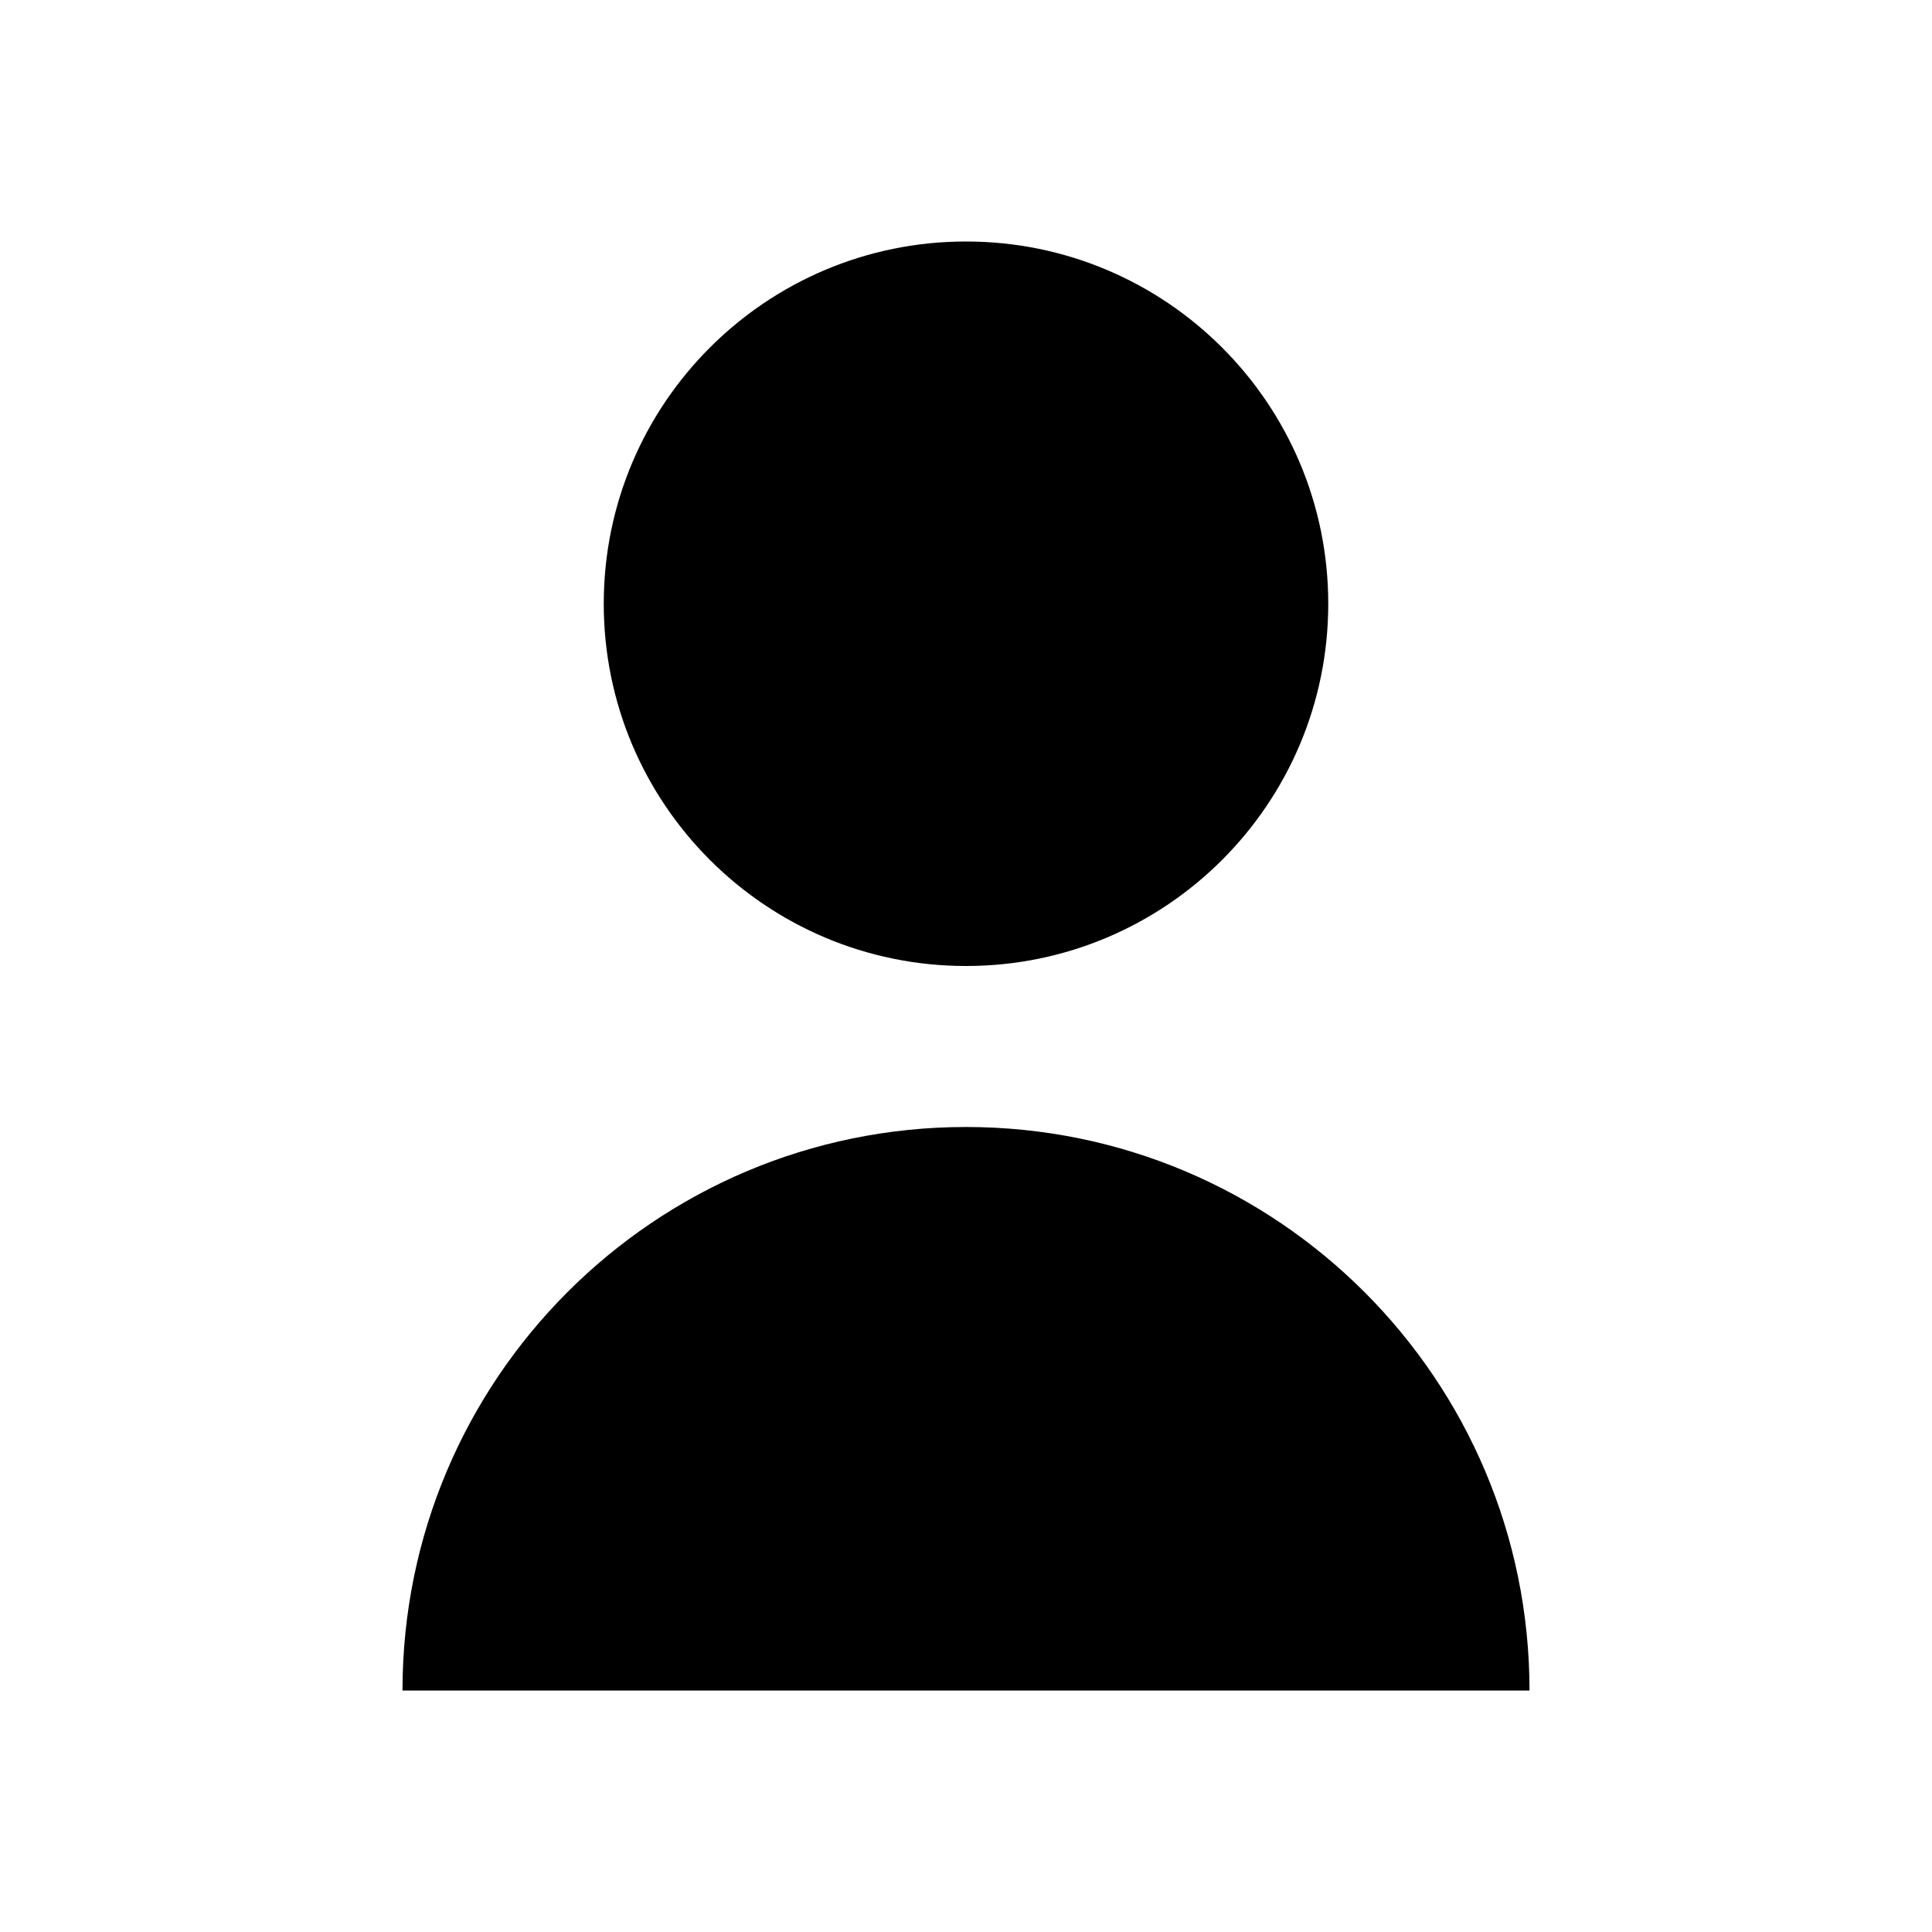 <?xml version="1.0" encoding="UTF-8"?>
<svg width="24px" height="24px" viewBox="0 0 24 24" version="1.1" xmlns="http://www.w3.org/2000/svg" xmlns:xlink="http://www.w3.org/1999/xlink">
    <!-- Generator: Sketch 46.2 (44496) - http://www.bohemiancoding.com/sketch -->
    <title>24x24_user_filled</title>
    <desc>Created with Sketch.</desc>
    <defs></defs>
    <g id="Page-1" stroke="none" stroke-width="1" fill="none" fill-rule="evenodd">
        <g id="24x24_user_filled" fill="#000000">
            <path d="M16.5,7.5 C16.5,9.985 14.485,12 12,12 C9.515,12 7.5,9.985 7.5,7.5 C7.5,5.015 9.515,3 12,3 C14.485,3 16.5,5.015 16.5,7.5 Z M5,21 C5,17.134 8.134,14 12,14 C15.866,14 19,17.134 19,21 L5,21 Z" id="Icon"></path>
        </g>
    </g>
</svg>